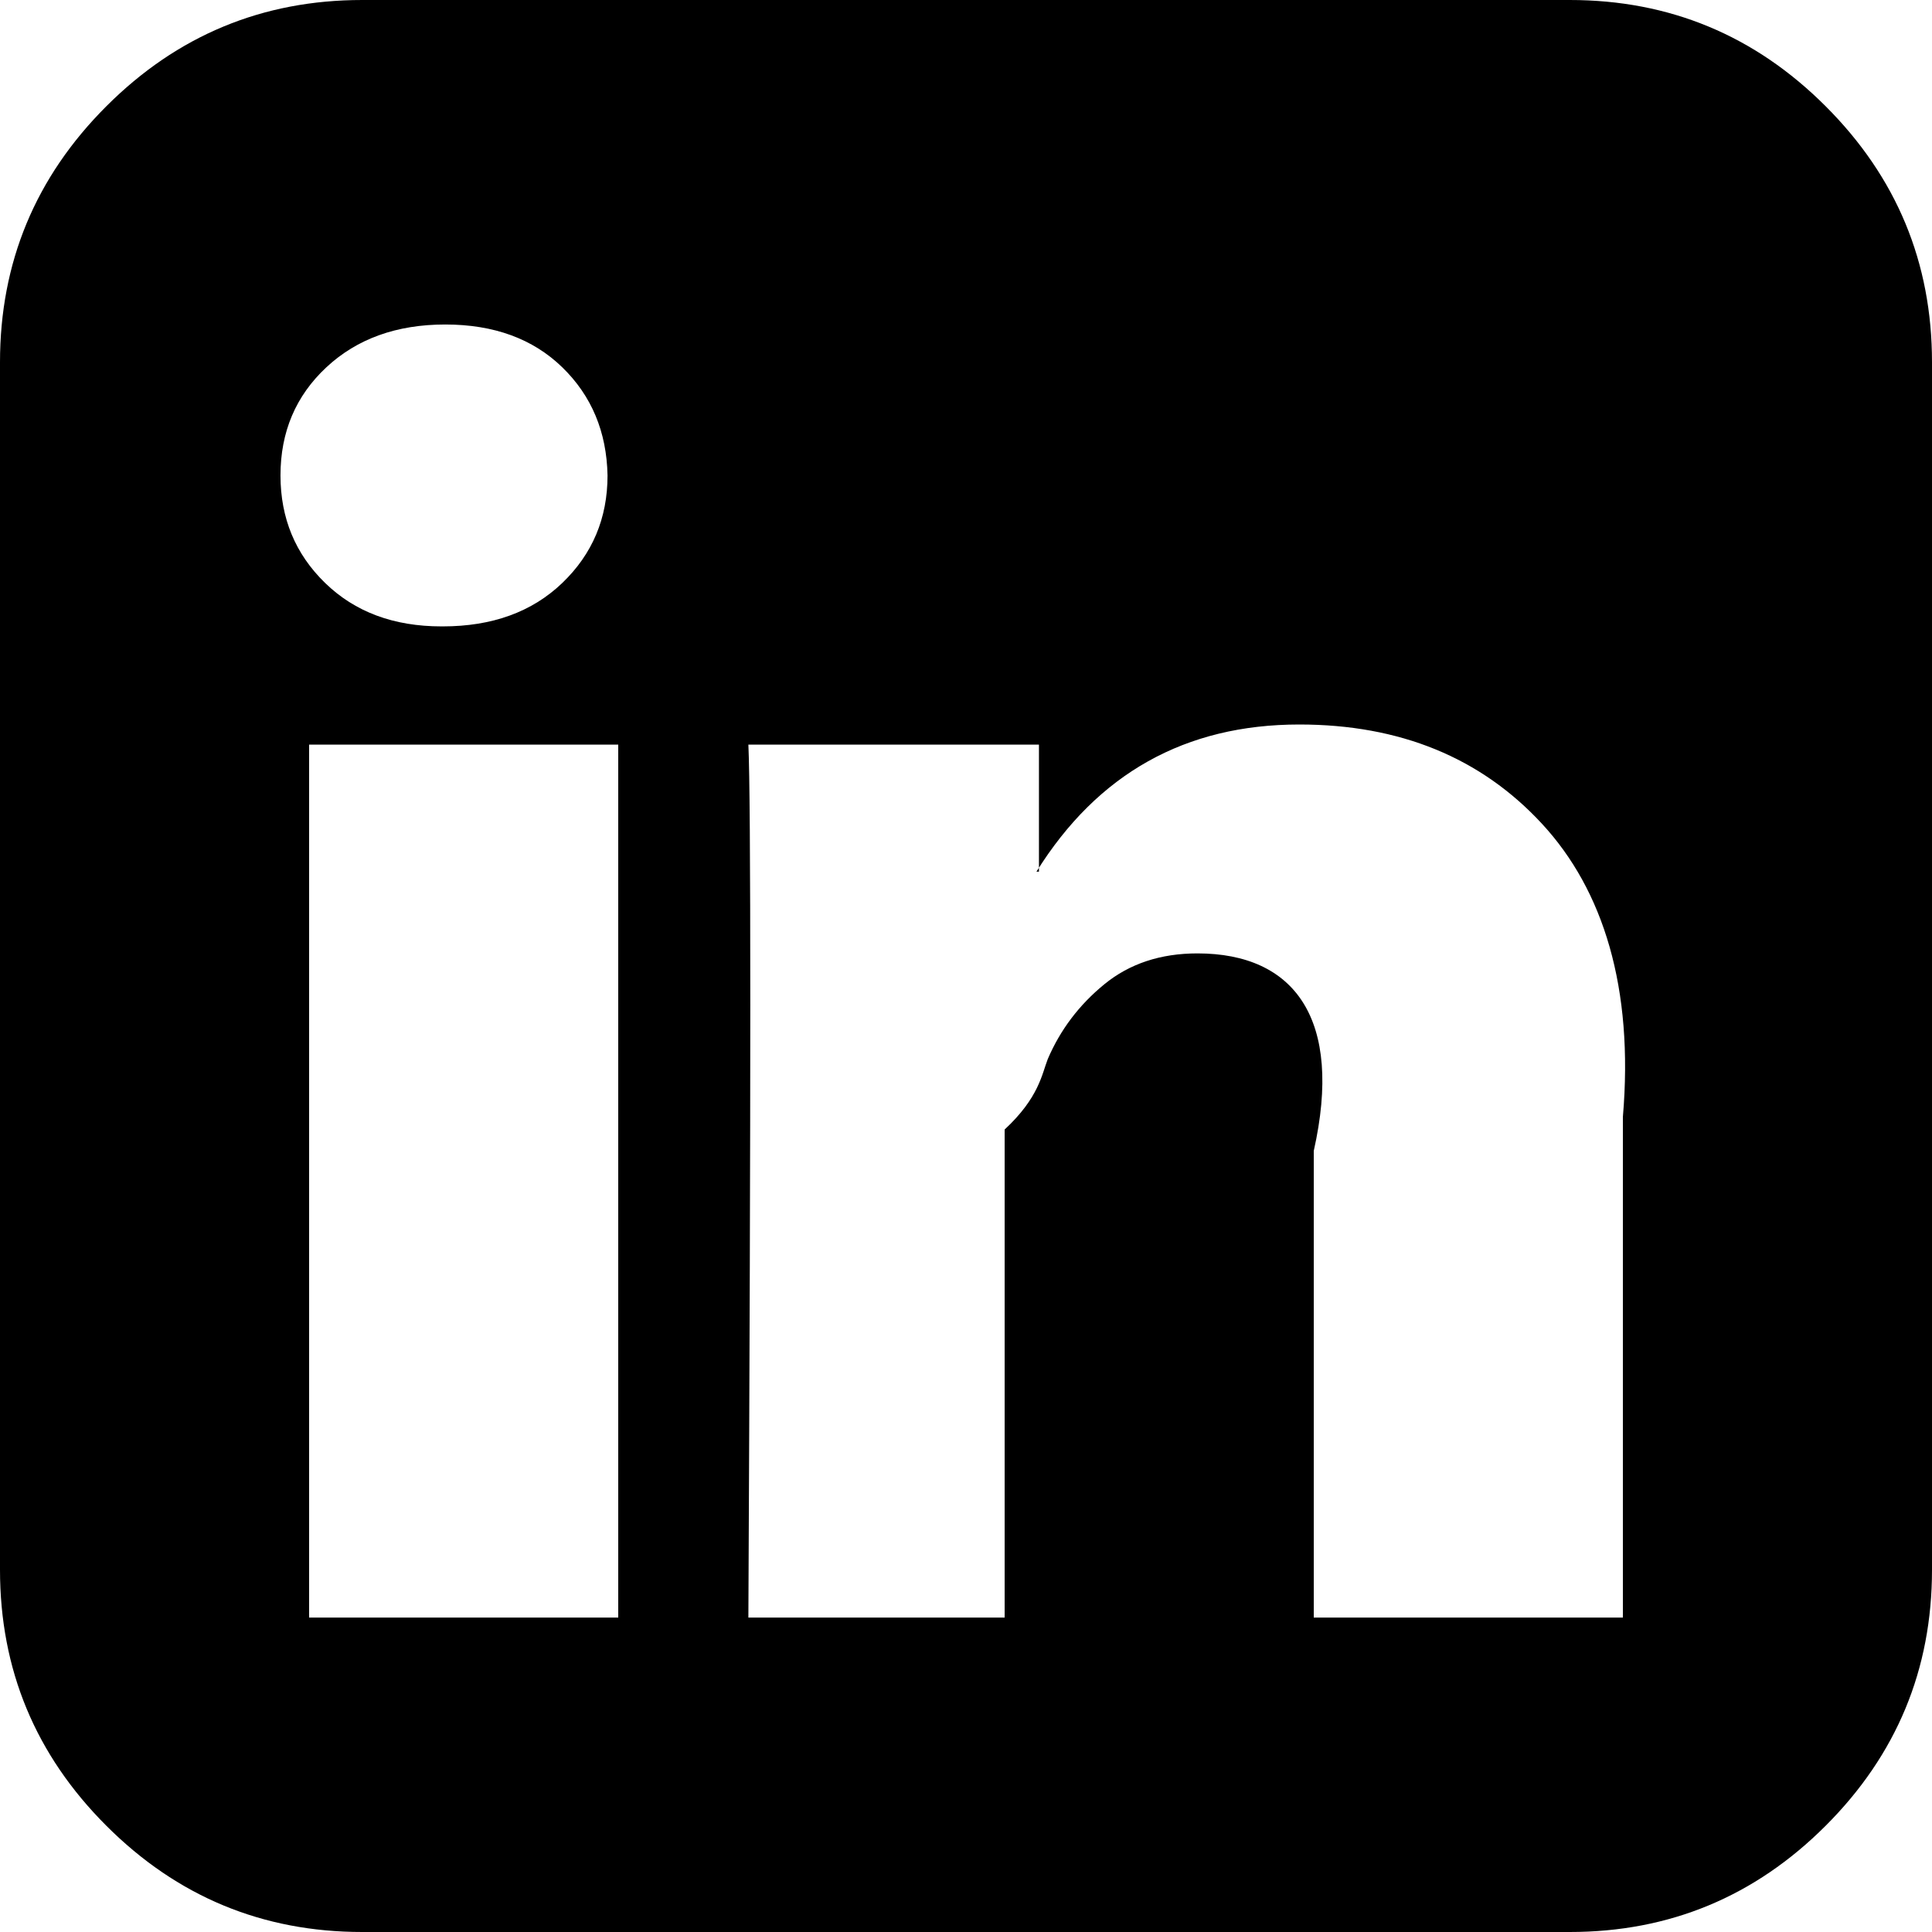 ﻿<?xml version="1.0" encoding="utf-8"?>
<svg version="1.1" xmlns:xlink="http://www.w3.org/1999/xlink" width="50px" height="50px" xmlns="http://www.w3.org/2000/svg">
  <g transform="matrix(1 0 0 1 -888 -597 )">
    <path d="M 8 19.271  L 8 41.862  L 16 41.862  L 16 19.271  L 8 19.271  Z M 14.551 15.088  C 15.332 14.339  15.723 13.411  15.723 12.305  C 15.701 11.176  15.31 10.243  14.551 9.505  C 13.791 8.767  12.782 8.398  11.523 8.398  C 10.265 8.398  9.239 8.767  8.447 9.505  C 7.655 10.243  7.259 11.176  7.259 12.305  C 7.259 13.411  7.644 14.339  8.415 15.088  C 9.185 15.837  10.189 16.211  11.426 16.211  L 11.458 16.211  C 12.739 16.211  13.77 15.837  14.551 15.088  Z M 34 29.785  L 34 41.862  L 42 41.862  L 42 28.906  C 42.285 25.564  41.493 23.036  39.909 21.322  C 38.325 19.607  36.23 18.75  33.626 18.75  C 30.675 18.75  28.407 20.02  26.823 22.559  L 26.888 22.559  L 26.888 19.271  L 19.368 19.271  C 19.434 20.703  19.434 28.234  19.368 41.862  L 26 41.862  L 26 29.232  C 26.888 28.407  26.964 27.799  27.116 27.409  C 27.441 26.649  27.93 26.004  28.581 25.472  C 29.232 24.94  30.035 24.674  30.99 24.674  C 33.507 24.674  34.766 26.378  34 29.785  Z M 47.249 2.751  C 49.083 4.584  50 6.793  50 9.375  L 50 40.625  C 50 43.207  49.083 45.416  47.249 47.249  C 45.416 49.083  43.207 50  40.625 50  L 9.375 50  C 6.793 50  4.584 49.083  2.751 47.249  C 0.917 45.416  0 43.207  0 40.625  L 0 9.375  C 0 6.793  0.917 4.584  2.751 2.751  C 4.584 0.917  6.793 0  9.375 0  L 40.625 0  C 43.207 0  45.416 0.917  47.249 2.751  Z " fill-rule="nonzero" fill="#000000" stroke="none" transform="matrix(1 0 0 1 888 597 )" />
  </g>
</svg>